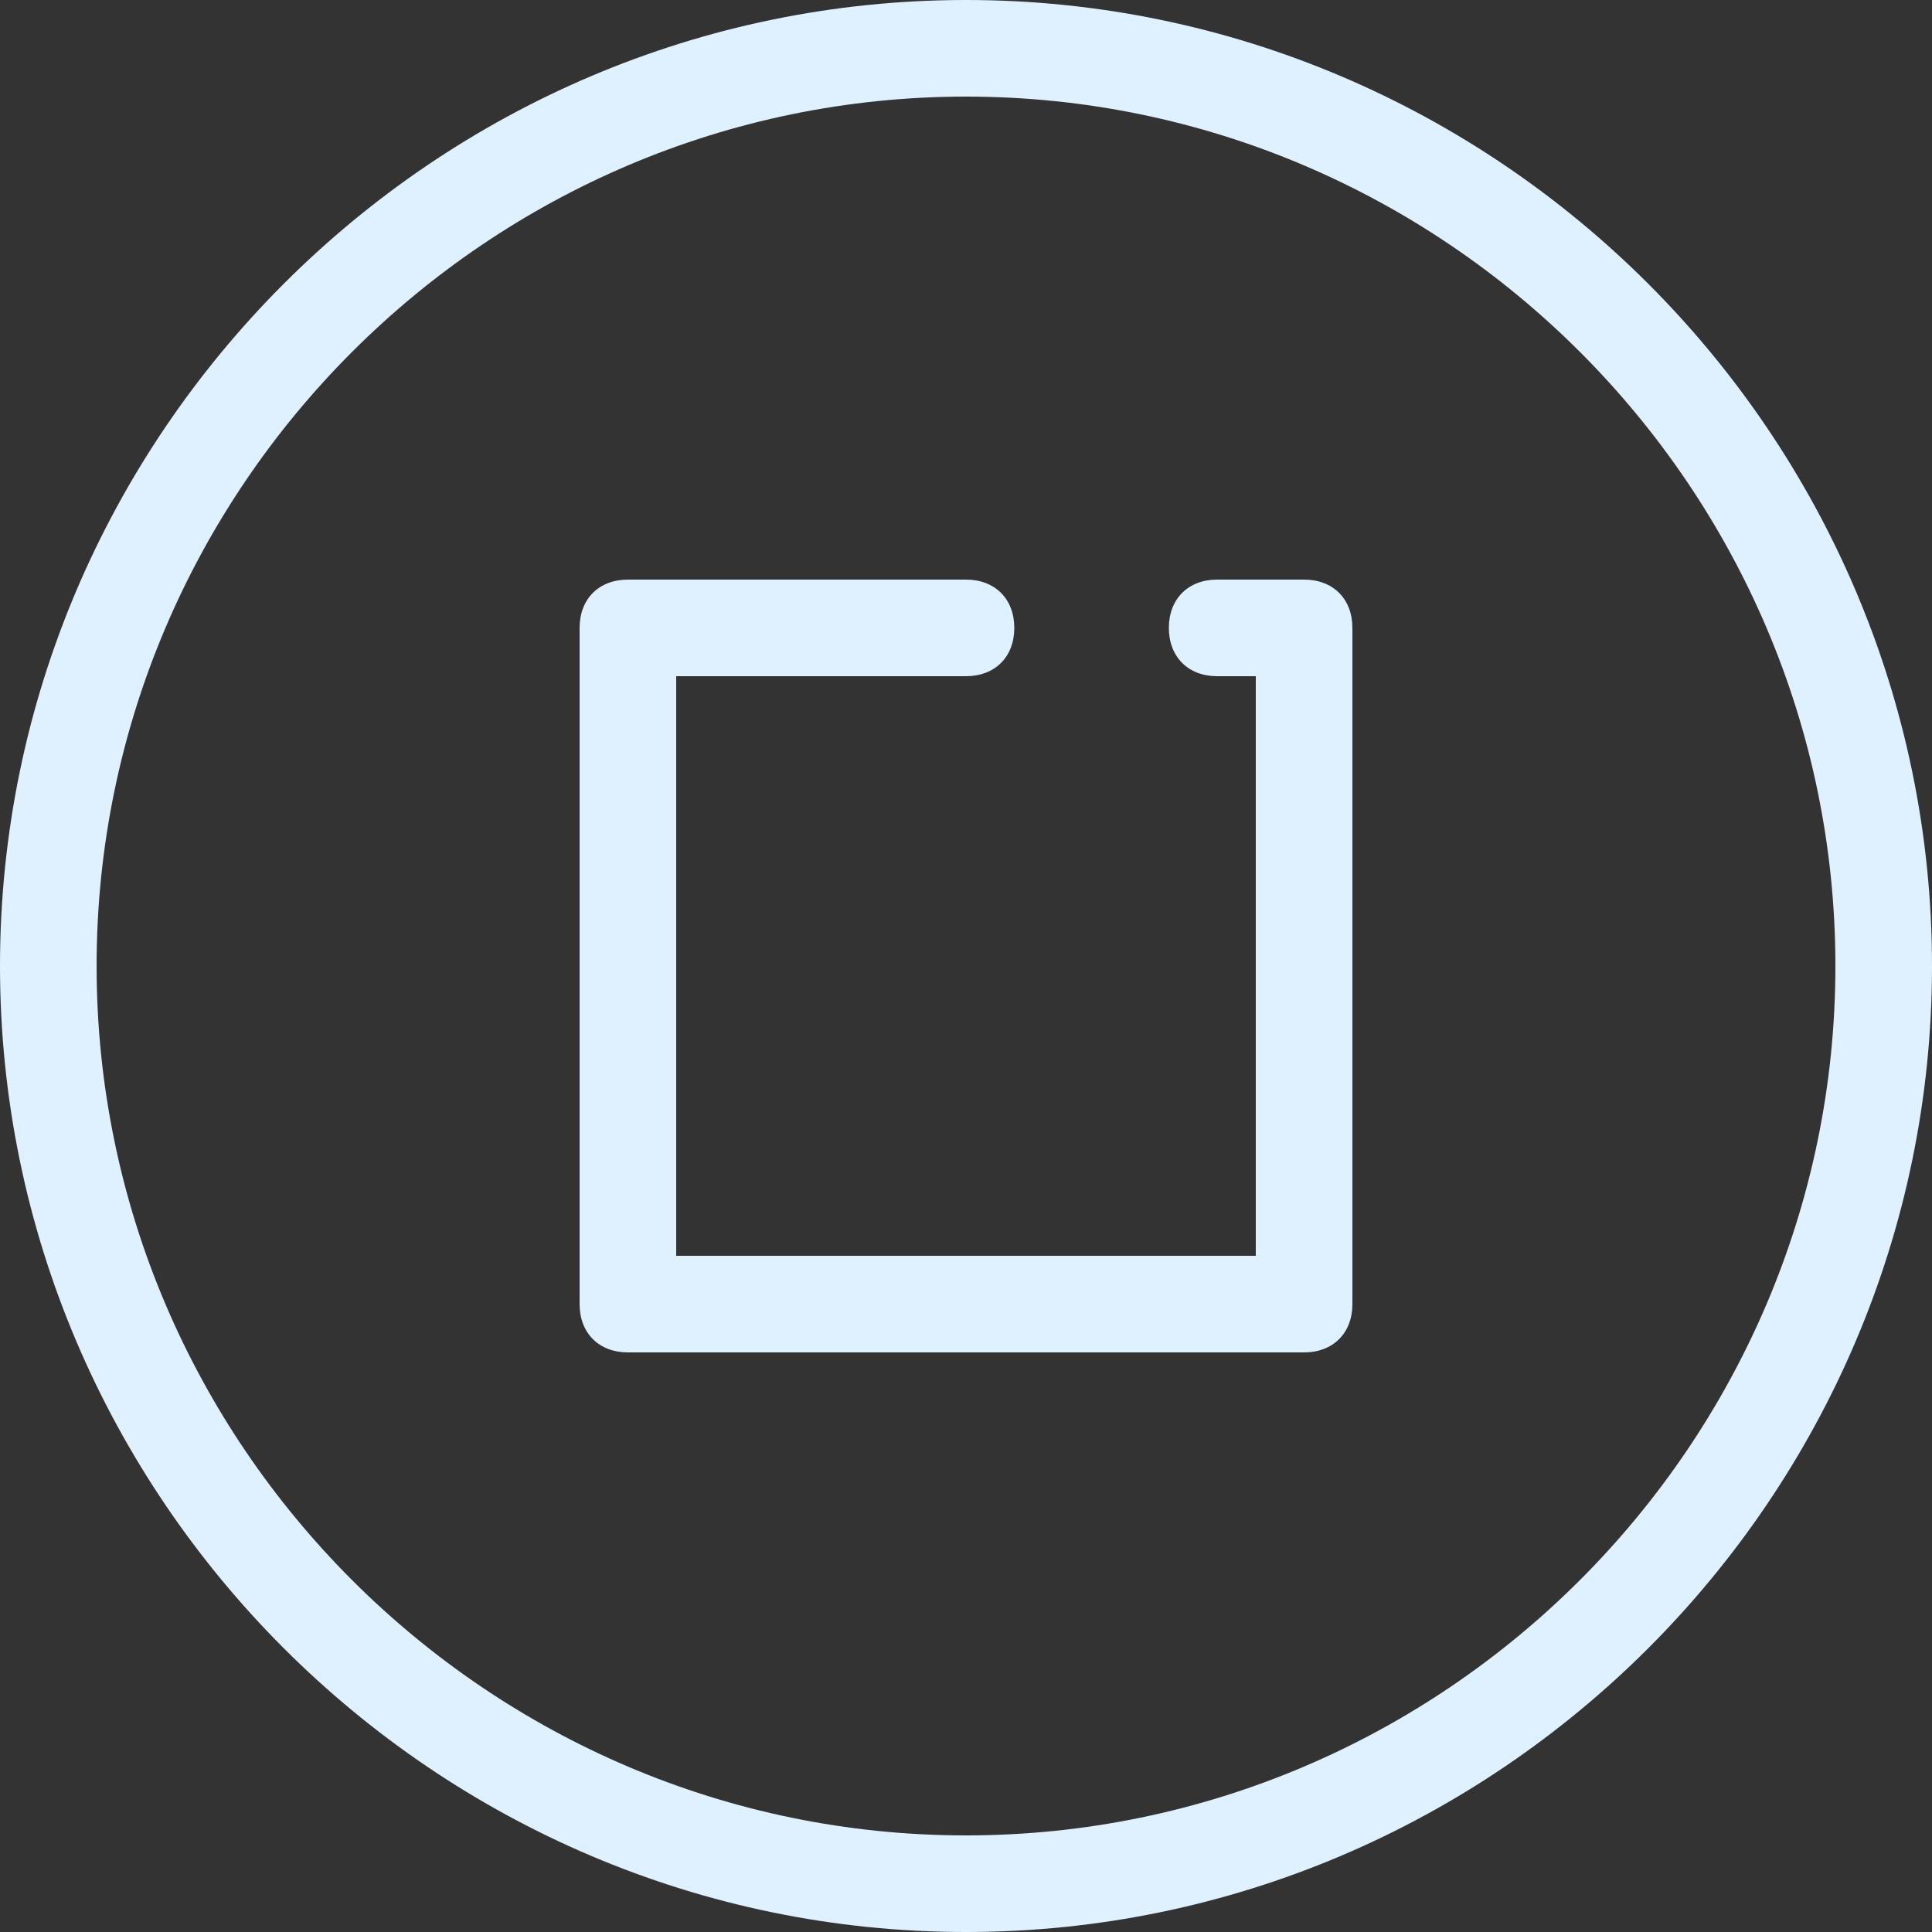 <?xml version="1.0" ?><svg enable-background="new 0 0 40 40" id="Слой_1" version="1.1" viewBox="0 0 40 40" xml:space="preserve" xmlns="http://www.w3.org/2000/svg" xmlns:xlink="http://www.w3.org/1999/xlink"><rect x="0" y="0" width="40" height="40" fill="#333333" stroke="none"/><g><path d="M20,40C9,40,0,31,0,20S9,0,20,0s20,9,20,20S31,40,20,40z M20,2C10.1,2,2,10.1,2,20s8.1,18,18,18s18-8.1,18-18S29.9,2,20,2z   " fill="#dff1ff"/></g><g><path d="M27,28H13c-0.6,0-1-0.4-1-1V13c0-0.6,0.4-1,1-1h7c0.6,0,1,0.4,1,1s-0.4,1-1,1h-6v12h12V14h-0.8c-0.6,0-1-0.4-1-1s0.4-1,1-1   H27c0.6,0,1,0.4,1,1v14C28,27.6,27.6,28,27,28z" fill="#dff1ff"/></g></svg>
